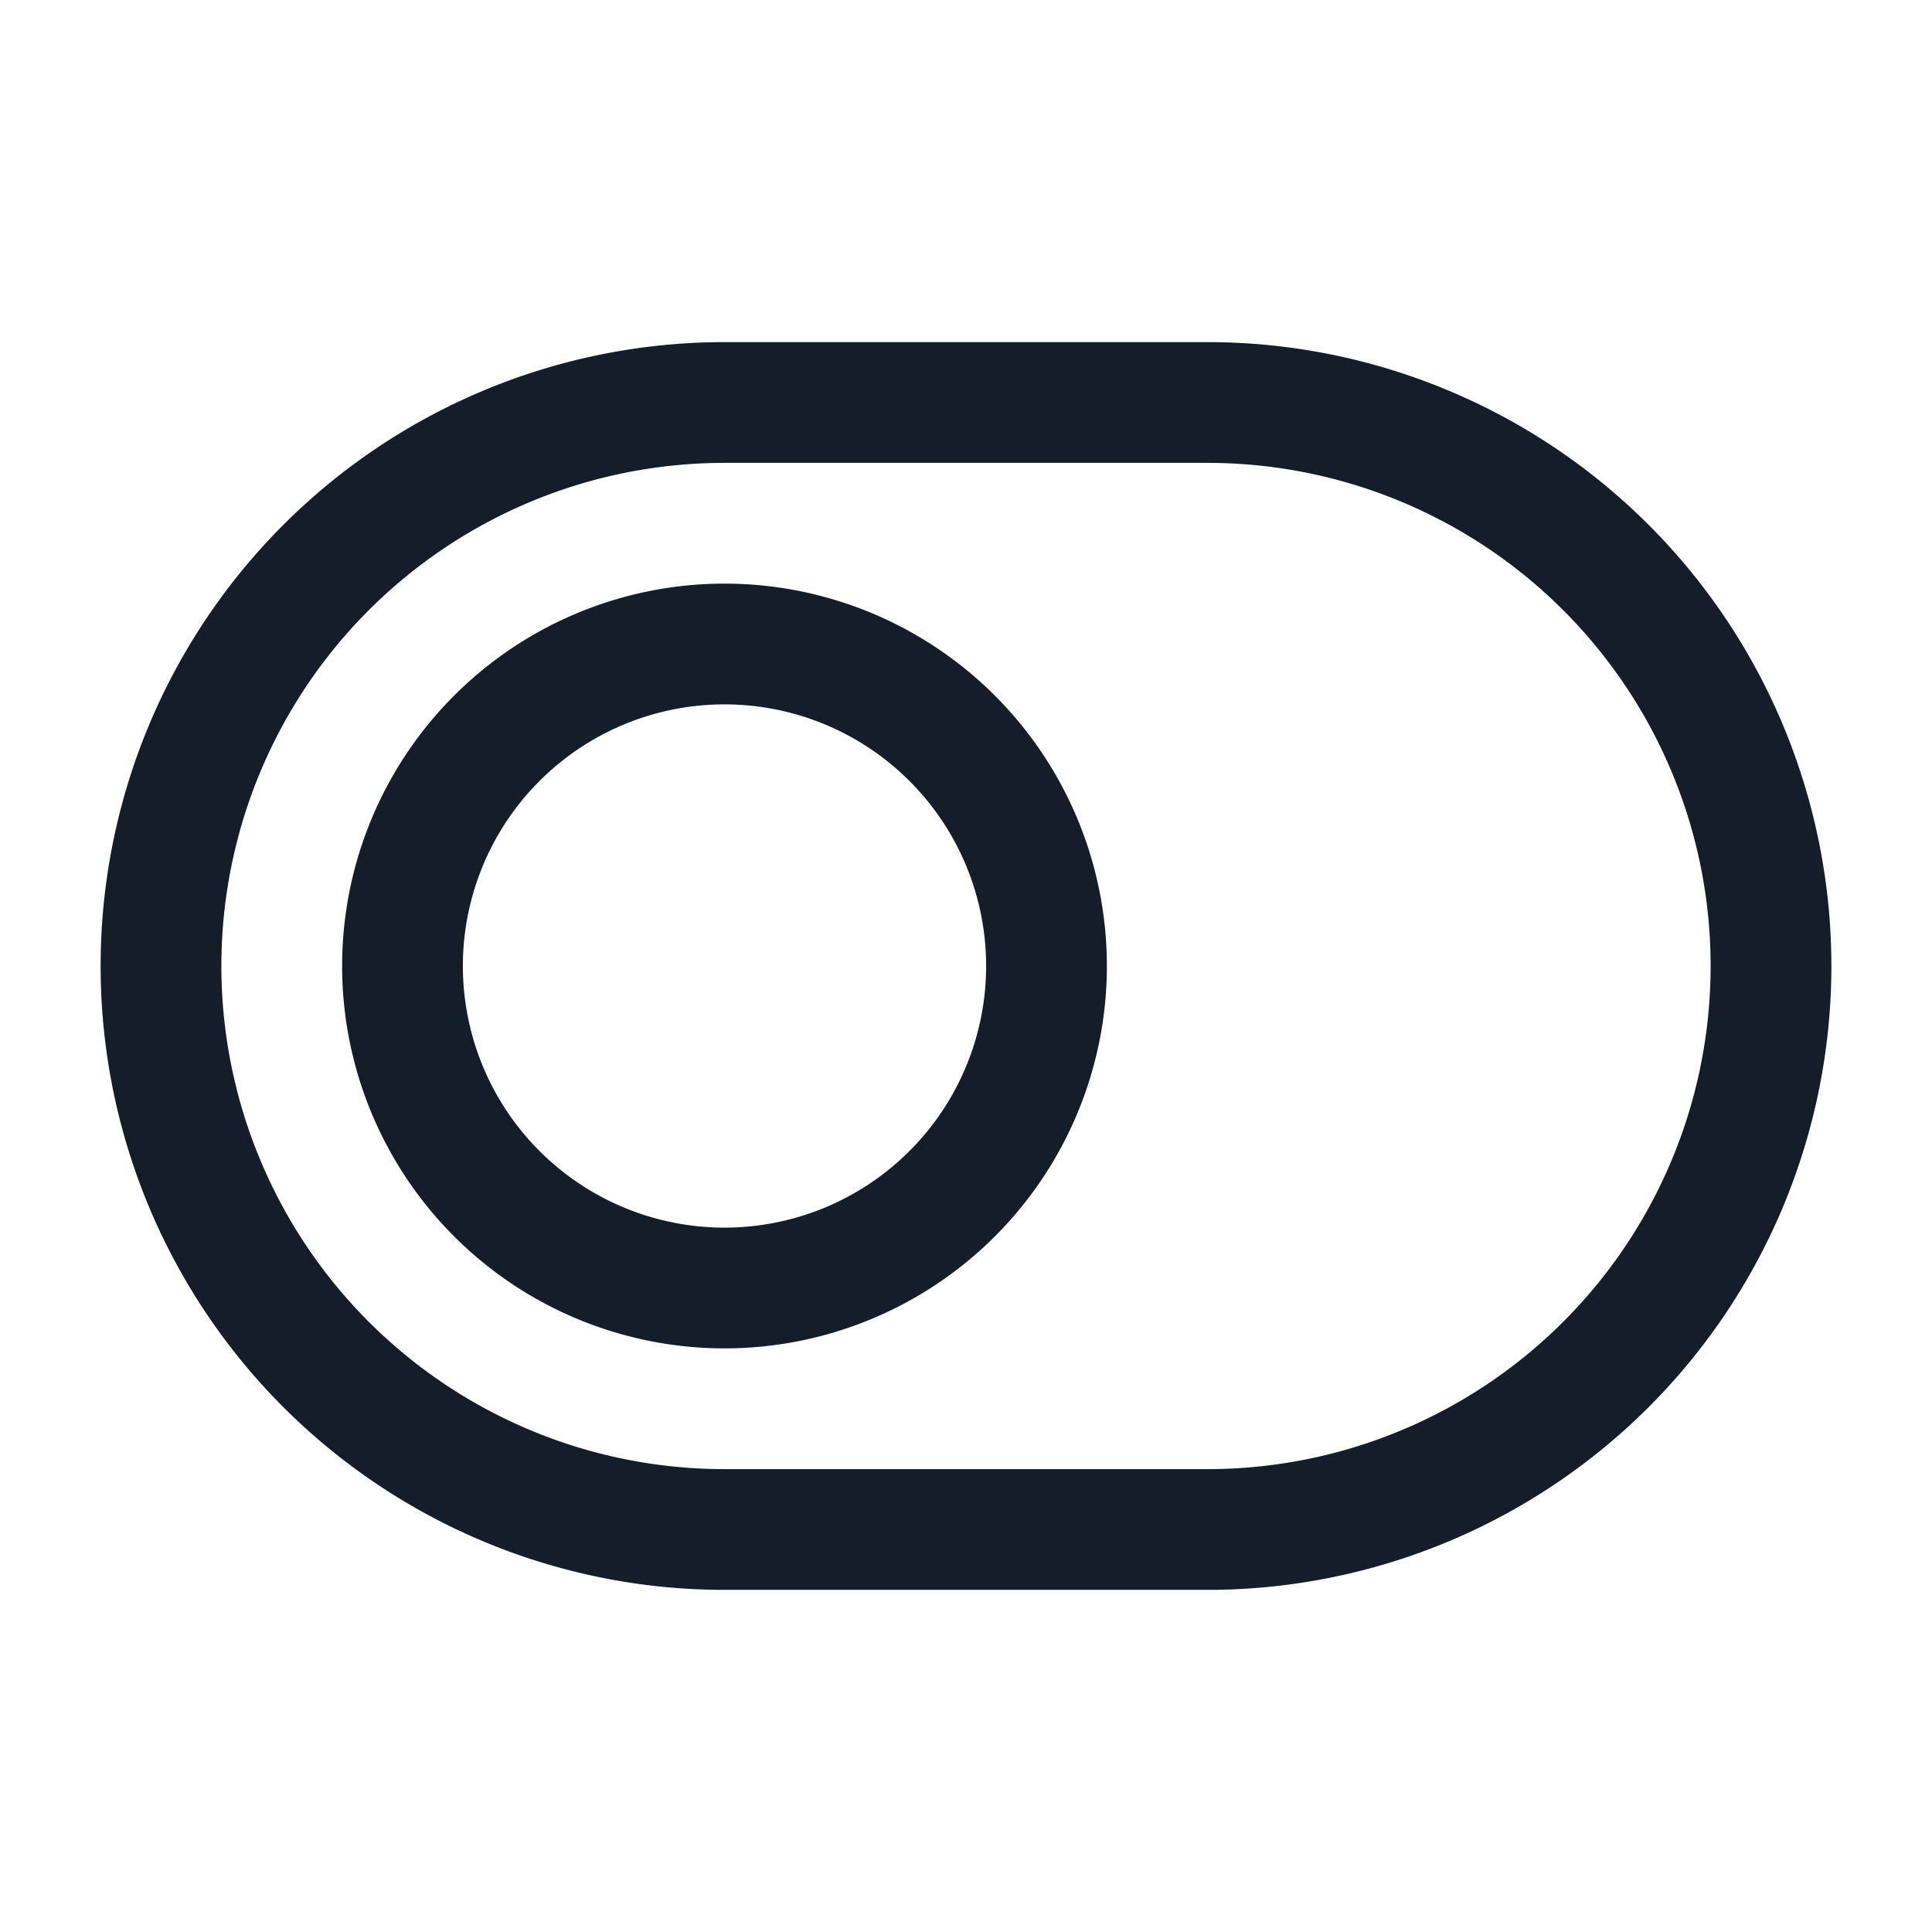 <svg viewBox="0 0 24 24" fill="none" xmlns="http://www.w3.org/2000/svg"><path fill-rule="evenodd" clip-rule="evenodd" d="M9 4.25a7.75 7.75 0 1 0 0 15.5h6a7.75 7.75 0 0 0 0-15.5H9ZM2.75 12A6.25 6.25 0 0 1 9 5.75h6a6.25 6.25 0 1 1 0 12.5H9A6.25 6.25 0 0 1 2.75 12Zm3 0a3.25 3.25 0 1 1 6.5 0 3.25 3.25 0 0 1-6.5 0ZM9 7.25a4.75 4.75 0 1 0 0 9.5 4.75 4.75 0 0 0 0-9.5Z" fill="#151E28"/></svg>